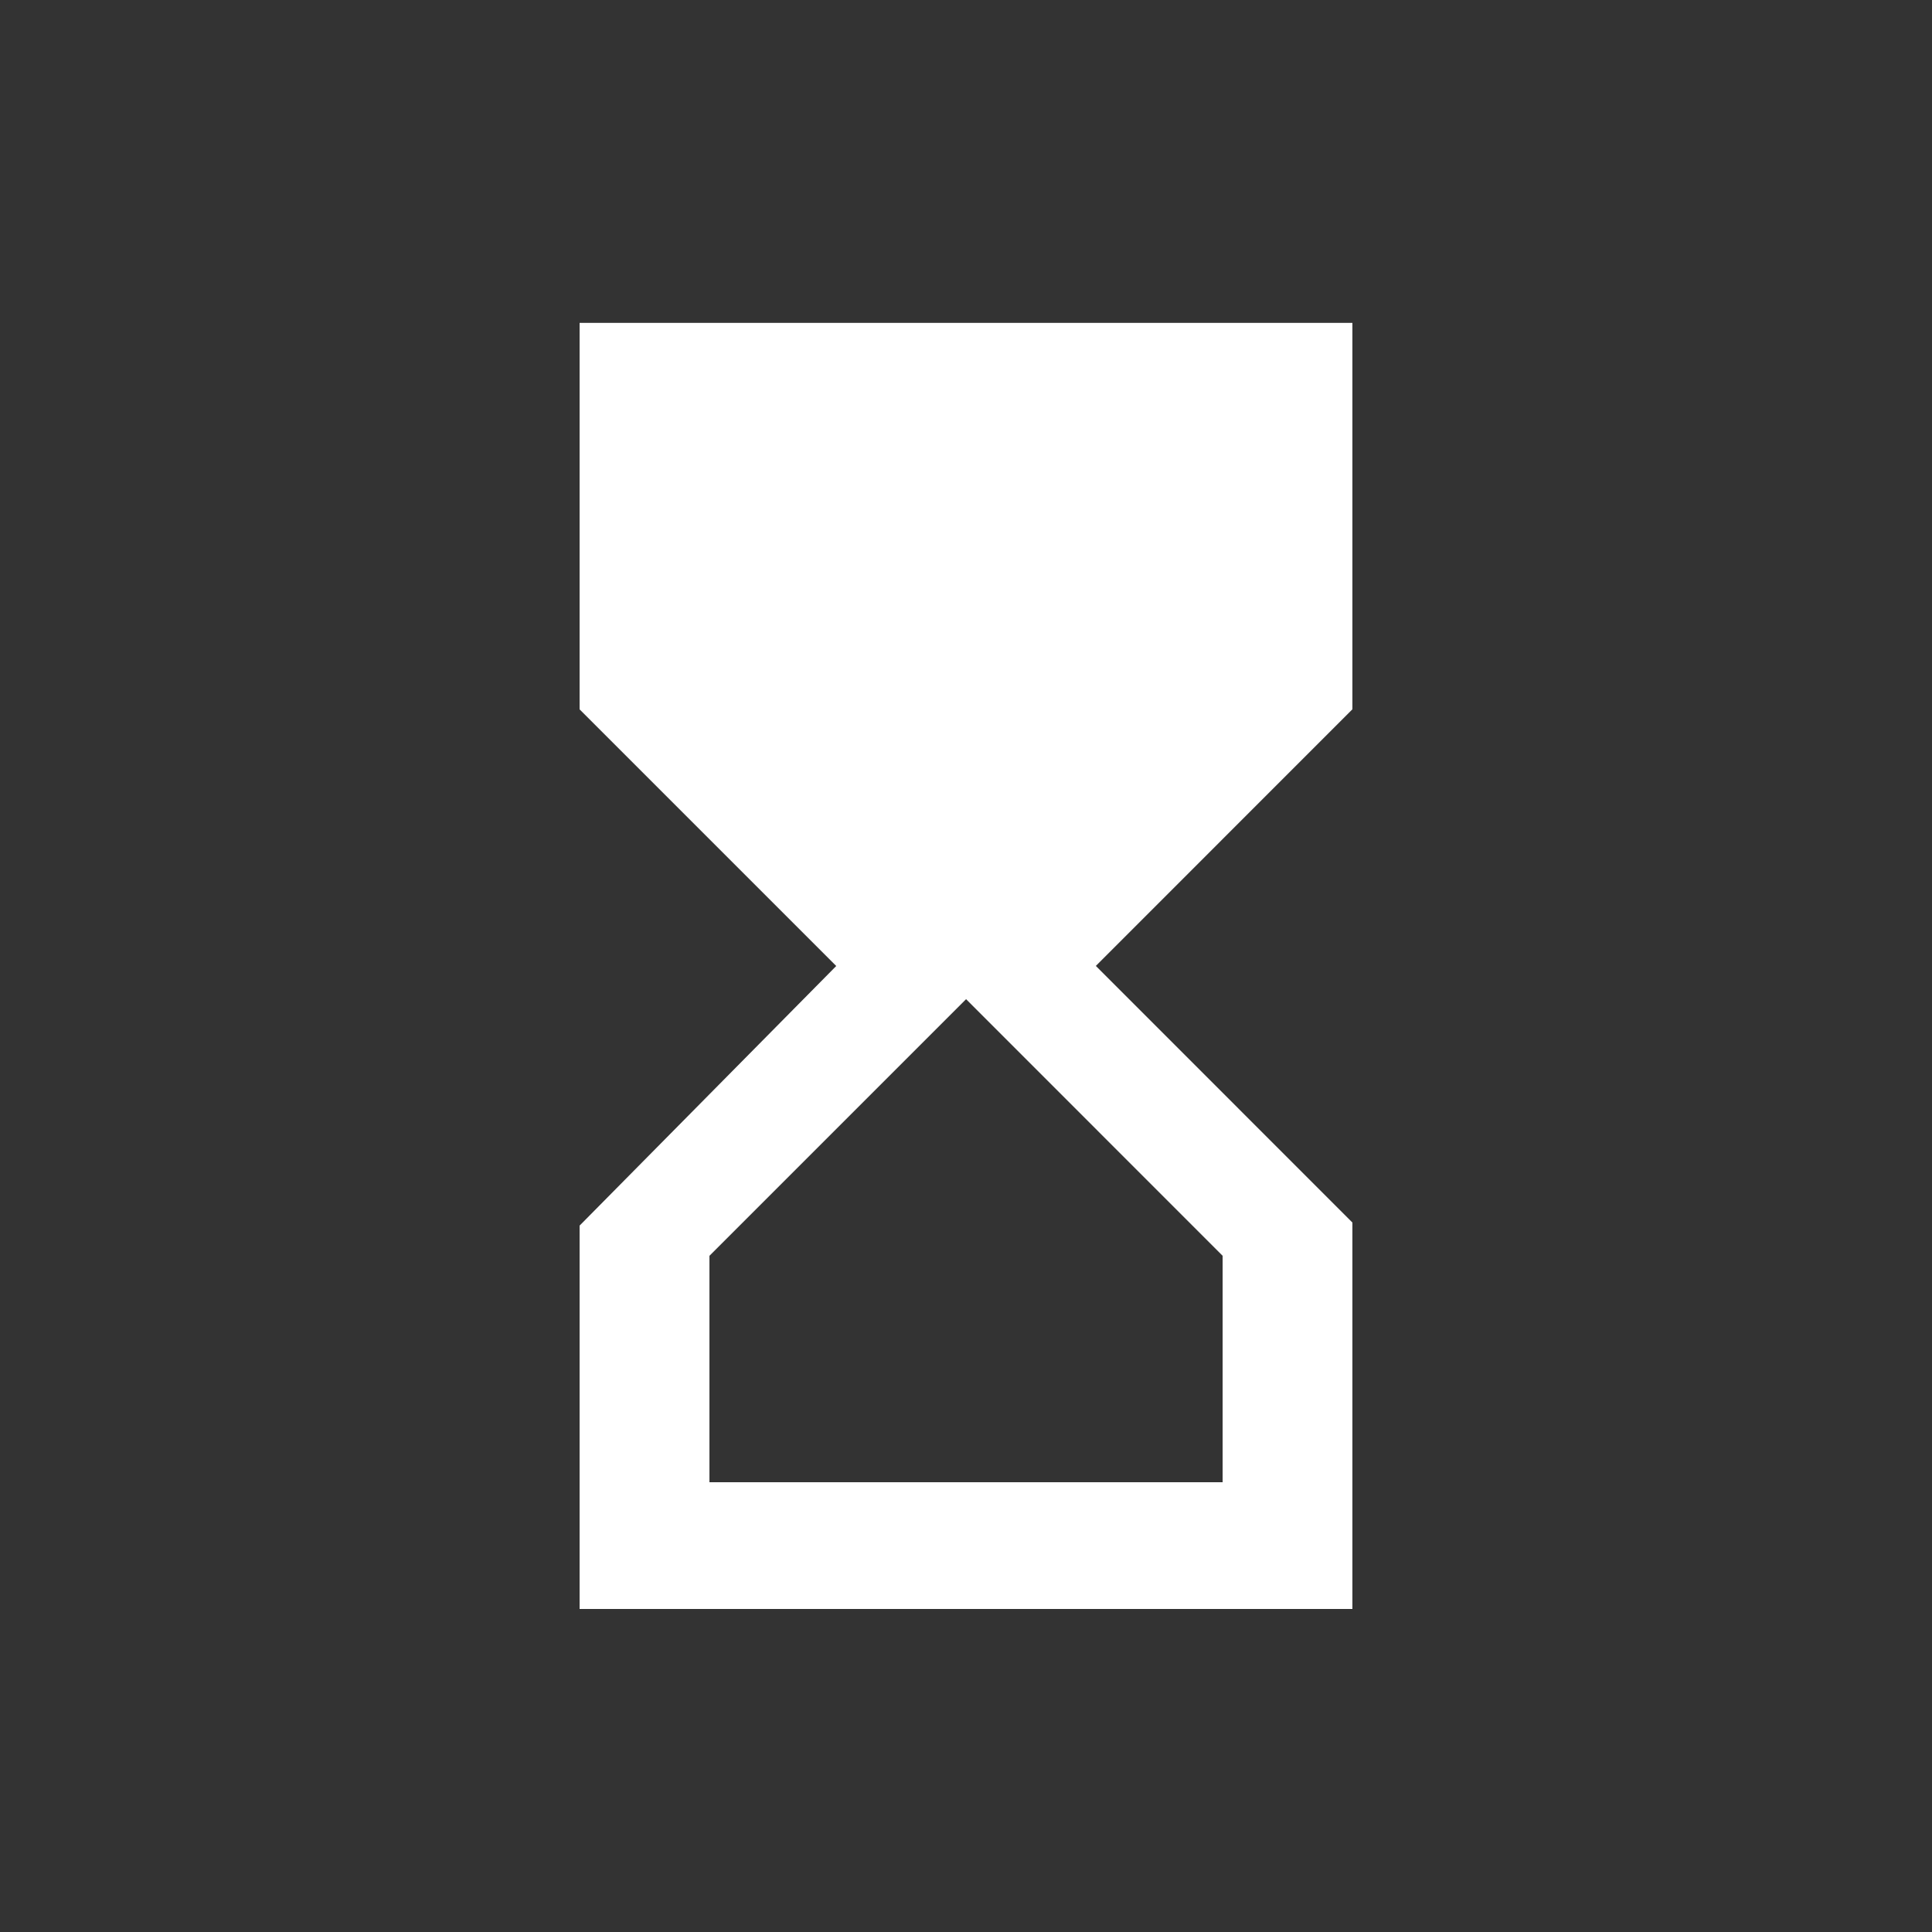 <!-- Generated by IcoMoon.io -->
<svg version="1.1" xmlns="http://www.w3.org/2000/svg" width="24" height="24" viewBox="0 0 24 24">
<rect x="0" y="0" width="24" height="24" fill="#333333" stroke="none"/>
<title>hourglass_top</title>
<path fill="#fff" d="M7.2 4.012v4.8l3.188 3.188-3.188 3.225v4.762h9.6v-4.8l-3.187-3.188 3.187-3.188v-4.8h-9.6zM15.188 15.6v2.813h-6.375v-2.813l3.188-3.188z"></path>
</svg>
